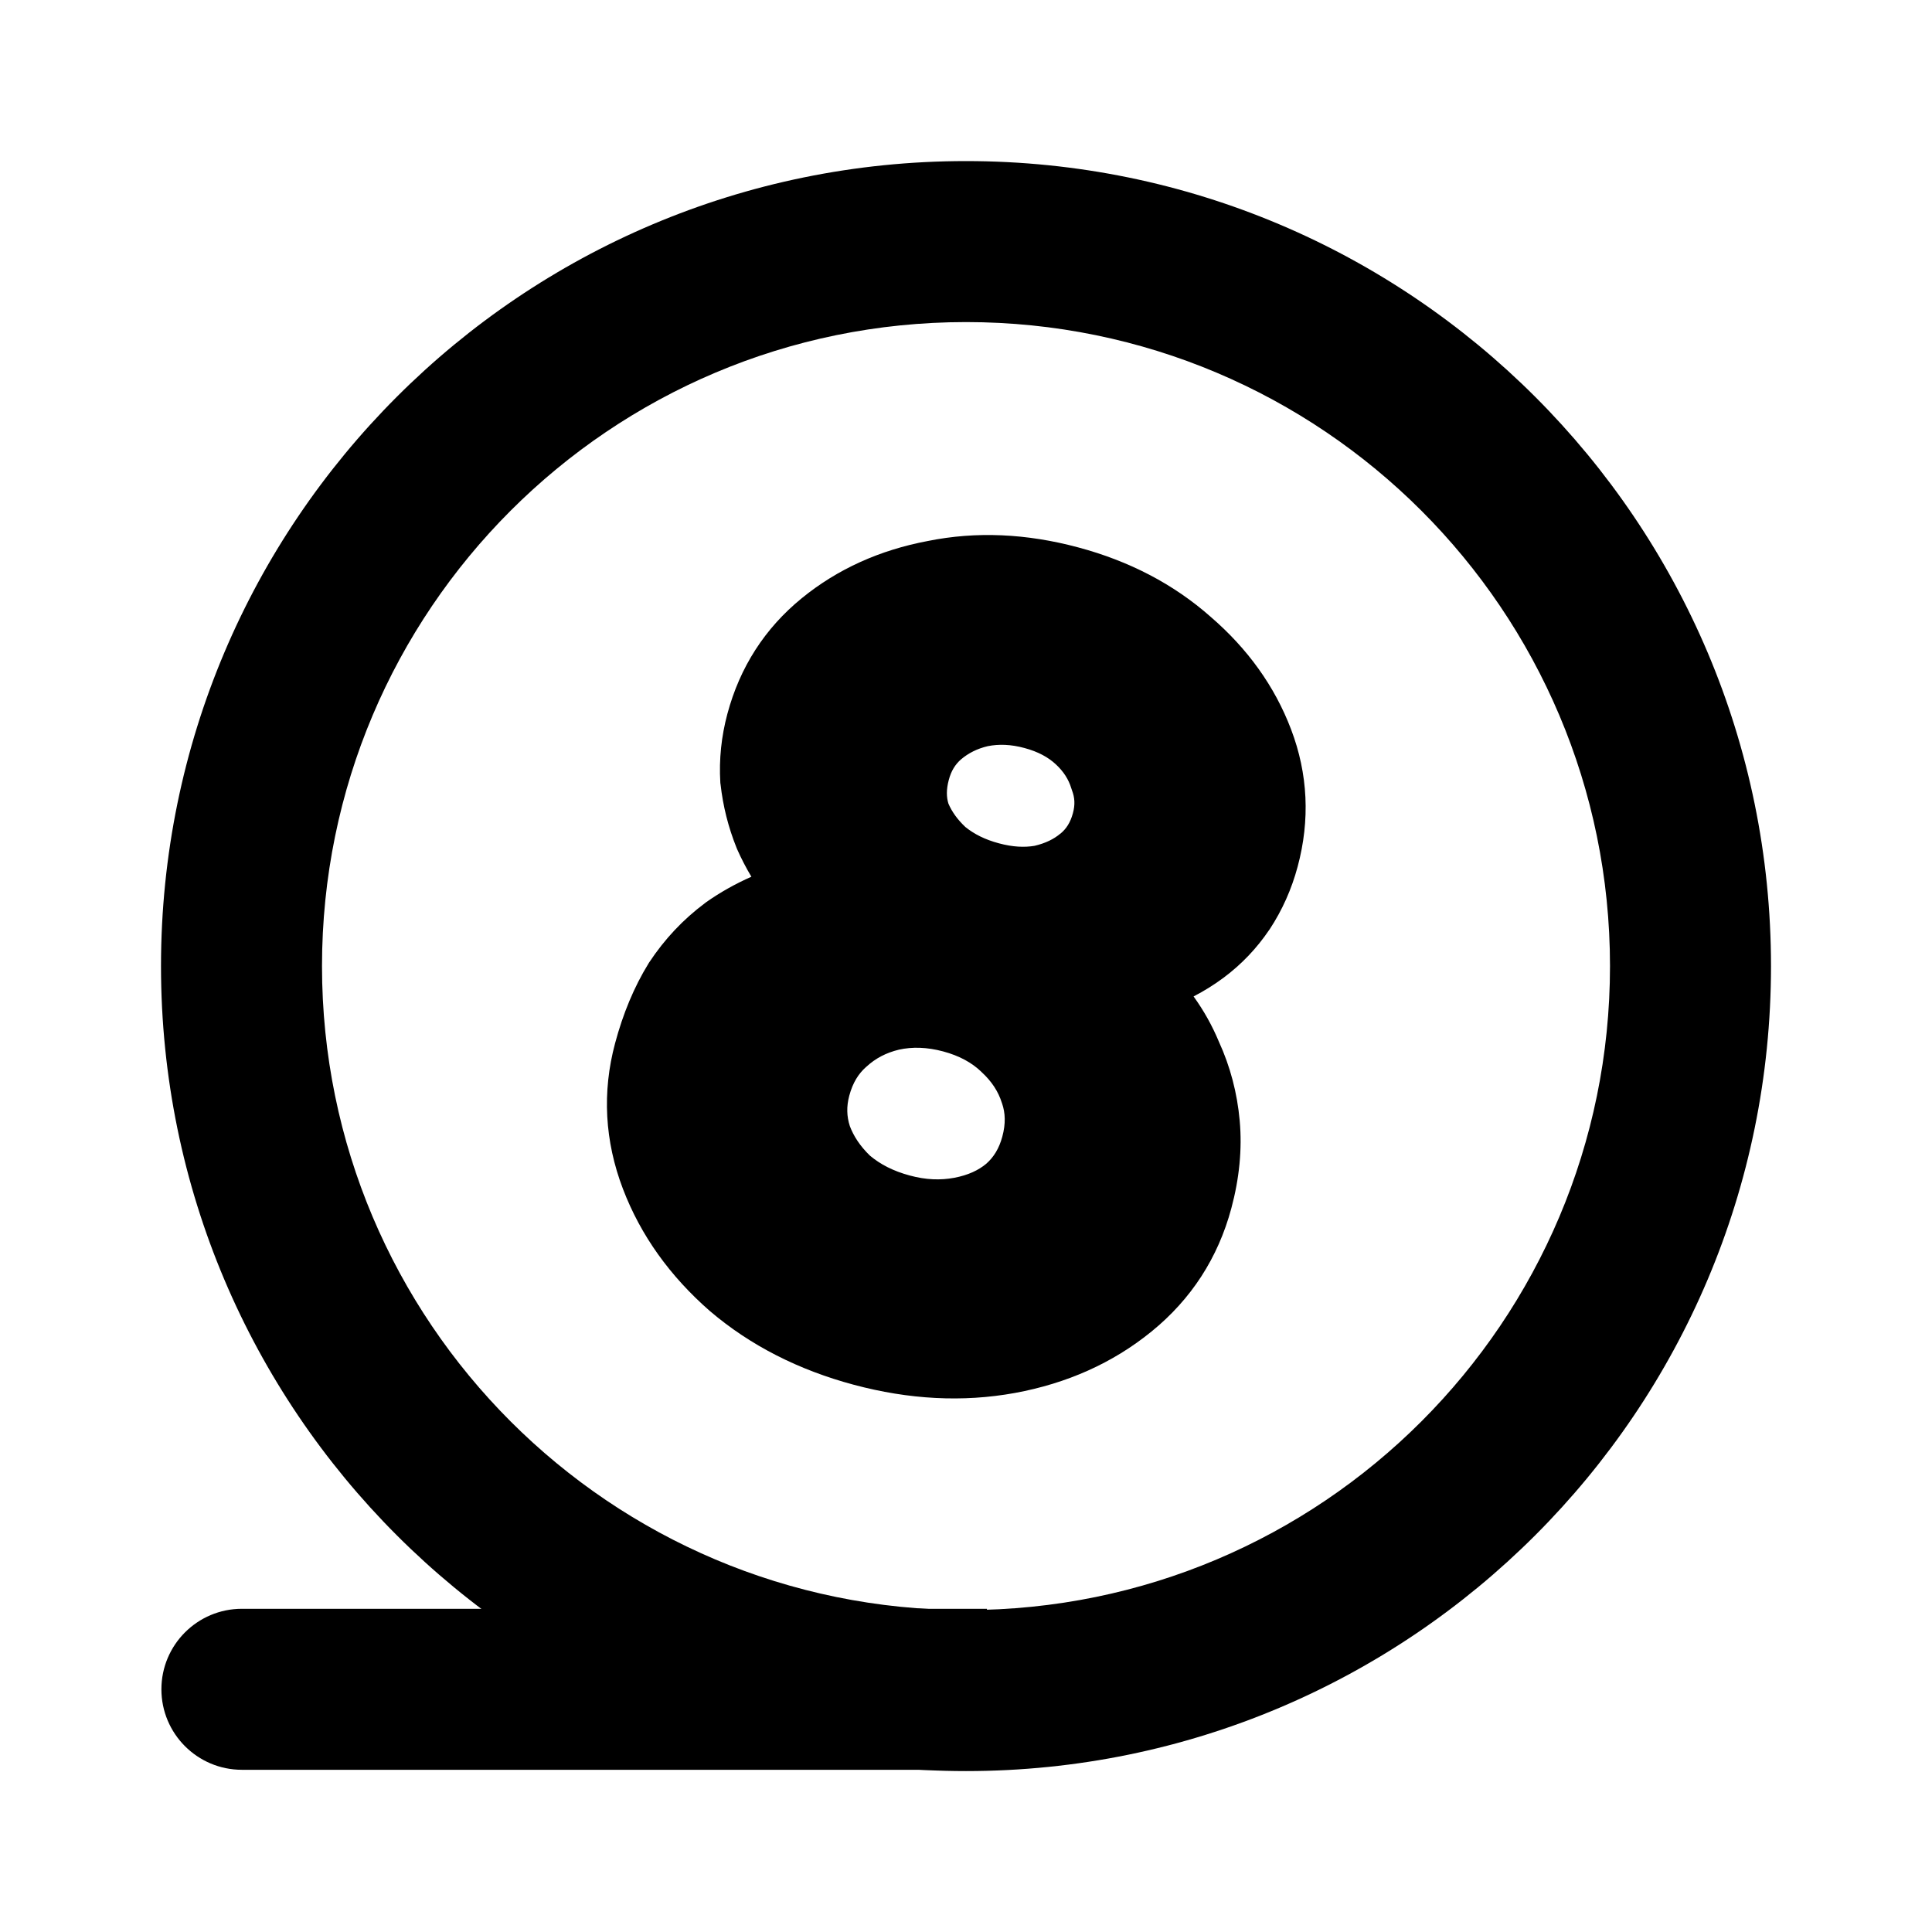 <svg width="24" height="24" viewBox="0 0 24 24" fill="none" xmlns="http://www.w3.org/2000/svg">
<path fill-rule="evenodd" clip-rule="evenodd" d="M12 20.001C16.418 20.001 20 16.419 20 12.001C20 7.582 16.418 4.001 12 4.001C7.582 4.001 4 7.582 4 12.001C4 16.419 7.582 20.001 12 20.001ZM12 22.001C17.523 22.001 22 17.523 22 12.001C22 6.478 17.523 2.001 12 2.001C6.477 2.001 2 6.478 2 12.001C2 17.523 6.477 22.001 12 22.001Z" fill="black"/>
<path d="M10.736 16.719C10.116 16.553 9.587 16.283 9.146 15.909C8.708 15.526 8.395 15.086 8.205 14.59C8.016 14.093 7.989 13.593 8.124 13.089C8.212 12.761 8.331 12.476 8.482 12.231C8.641 11.99 8.833 11.785 9.059 11.618C9.292 11.453 9.554 11.324 9.845 11.231C10.135 11.138 10.46 11.078 10.818 11.051L10.561 11.48C10.339 11.316 10.149 11.142 9.989 10.957C9.833 10.763 9.707 10.559 9.613 10.344C9.528 10.132 9.473 9.913 9.448 9.688C9.434 9.457 9.458 9.226 9.519 8.996C9.647 8.518 9.899 8.126 10.276 7.819C10.652 7.512 11.1 7.309 11.619 7.211C12.141 7.105 12.689 7.128 13.264 7.282C13.831 7.434 14.313 7.687 14.711 8.04C15.112 8.385 15.399 8.784 15.571 9.238C15.743 9.692 15.766 10.158 15.637 10.635C15.576 10.865 15.481 11.077 15.354 11.271C15.228 11.455 15.077 11.614 14.899 11.746C14.721 11.879 14.512 11.988 14.27 12.075C14.038 12.165 13.774 12.227 13.48 12.262L13.511 11.829C13.779 11.996 14.012 12.191 14.208 12.414C14.415 12.631 14.573 12.873 14.682 13.139C14.802 13.399 14.875 13.674 14.902 13.966C14.928 14.257 14.898 14.562 14.813 14.881C14.675 15.394 14.4 15.818 13.988 16.154C13.576 16.489 13.086 16.708 12.517 16.812C11.949 16.916 11.355 16.885 10.736 16.719ZM11.173 15.086C11.439 15.157 11.696 15.17 11.946 15.123C12.195 15.076 12.406 14.98 12.577 14.837C12.751 14.684 12.87 14.488 12.934 14.249C13 14.002 12.996 13.768 12.922 13.549C12.851 13.321 12.719 13.12 12.529 12.946C12.348 12.774 12.12 12.651 11.845 12.578C11.571 12.504 11.308 12.496 11.056 12.551C10.813 12.609 10.603 12.719 10.427 12.881C10.253 13.033 10.133 13.233 10.067 13.481C10.005 13.711 10.012 13.936 10.086 14.155C10.162 14.365 10.291 14.556 10.473 14.728C10.665 14.893 10.899 15.013 11.173 15.086ZM12.279 10.959C12.518 11.023 12.742 11.035 12.952 10.997C13.164 10.949 13.343 10.864 13.489 10.742C13.647 10.614 13.754 10.444 13.811 10.231C13.866 10.028 13.857 9.831 13.784 9.641C13.723 9.444 13.613 9.273 13.453 9.125C13.293 8.978 13.094 8.873 12.855 8.809C12.616 8.745 12.387 8.735 12.166 8.78C11.954 8.828 11.768 8.92 11.608 9.058C11.459 9.189 11.357 9.356 11.303 9.559C11.246 9.772 11.249 9.972 11.313 10.159C11.387 10.341 11.505 10.505 11.664 10.652C11.835 10.792 12.04 10.895 12.279 10.959Z" fill="black"/>
<path fill-rule="evenodd" clip-rule="evenodd" d="M13.135 7.765C12.626 7.629 12.156 7.612 11.719 7.701L11.712 7.703C11.267 7.787 10.898 7.957 10.592 8.206C10.298 8.445 10.104 8.747 10.002 9.125C9.955 9.301 9.937 9.473 9.946 9.645C9.966 9.818 10.009 9.986 10.074 10.15C10.143 10.305 10.233 10.456 10.346 10.602C10.487 10.58 10.631 10.564 10.78 10.552L10.943 10.54C10.908 10.479 10.877 10.415 10.851 10.35L10.844 10.335L10.839 10.319C10.741 10.028 10.74 9.727 10.82 9.43C10.898 9.137 11.05 8.882 11.278 8.682L11.282 8.678C11.506 8.486 11.767 8.357 12.056 8.293L12.066 8.291C12.37 8.228 12.678 8.244 12.985 8.326C13.291 8.408 13.565 8.549 13.792 8.758C14.009 8.957 14.168 9.199 14.257 9.478C14.363 9.765 14.373 10.065 14.294 10.361C14.213 10.665 14.052 10.928 13.807 11.128C13.736 11.187 13.661 11.239 13.582 11.285L13.775 11.405C13.88 11.47 13.981 11.54 14.078 11.614C14.082 11.612 14.086 11.61 14.091 11.609L14.101 11.605C14.303 11.532 14.467 11.444 14.6 11.345C14.732 11.247 14.844 11.13 14.938 10.992C15.034 10.846 15.107 10.684 15.155 10.506C15.256 10.127 15.238 9.769 15.104 9.415C14.963 9.046 14.729 8.714 14.385 8.419L14.38 8.414C14.045 8.117 13.634 7.899 13.135 7.765ZM13.809 12.718C13.817 12.727 13.825 12.736 13.832 12.744L13.839 12.752L13.847 12.76C14.012 12.934 14.135 13.122 14.219 13.328L14.224 13.338L14.228 13.349C14.324 13.555 14.382 13.775 14.404 14.011C14.424 14.237 14.402 14.483 14.33 14.752C14.22 15.163 14.003 15.497 13.673 15.766C13.331 16.043 12.921 16.23 12.428 16.32C11.94 16.409 11.421 16.385 10.865 16.236C10.311 16.087 9.85 15.85 9.473 15.53C9.092 15.196 8.83 14.824 8.672 14.412C8.52 14.012 8.499 13.619 8.607 13.218C8.683 12.932 8.784 12.695 8.903 12.501C9.03 12.31 9.179 12.152 9.352 12.023C9.54 11.891 9.754 11.785 9.997 11.707C10.008 11.704 10.019 11.7 10.03 11.697C10.105 11.761 10.182 11.822 10.264 11.882L10.641 12.161C10.44 12.244 10.256 12.36 10.093 12.509C9.839 12.733 9.673 13.021 9.584 13.352C9.498 13.674 9.505 14 9.612 14.315L9.616 14.326C9.722 14.617 9.898 14.872 10.129 15.091L10.138 15.099L10.147 15.107C10.403 15.327 10.706 15.479 11.044 15.569C11.376 15.658 11.709 15.676 12.038 15.614C12.361 15.553 12.653 15.426 12.899 15.22L12.907 15.212C13.16 14.99 13.329 14.706 13.417 14.379C13.505 14.048 13.505 13.715 13.398 13.394C13.33 13.18 13.225 12.986 13.087 12.813L13.54 12.759C13.631 12.748 13.721 12.734 13.809 12.718ZM12.951 12.659L13.034 11.49C12.743 11.542 12.446 11.521 12.15 11.442C11.868 11.366 11.611 11.245 11.389 11.071L10.762 12.116C10.82 12.096 10.879 12.079 10.94 12.065L10.948 12.063C11.286 11.988 11.631 12.003 11.975 12.095C12.317 12.187 12.621 12.345 12.87 12.58C12.898 12.606 12.925 12.632 12.951 12.659ZM9.334 10.891C9.267 10.779 9.207 10.663 9.155 10.545L9.152 10.537L9.149 10.53C9.047 10.276 8.981 10.014 8.951 9.743L8.949 9.731L8.948 9.718C8.931 9.431 8.961 9.147 9.036 8.867C9.191 8.289 9.5 7.806 9.96 7.431C10.405 7.068 10.93 6.833 11.523 6.721C12.128 6.598 12.754 6.628 13.394 6.8C14.026 6.969 14.579 7.255 15.04 7.663C15.497 8.057 15.834 8.523 16.038 9.06C16.249 9.614 16.275 10.188 16.12 10.765C16.045 11.045 15.929 11.306 15.771 11.546L15.767 11.551C15.611 11.782 15.421 11.981 15.198 12.147C15.082 12.233 14.959 12.31 14.827 12.378C14.953 12.553 15.058 12.74 15.141 12.939C15.283 13.249 15.369 13.578 15.4 13.921C15.432 14.278 15.395 14.642 15.296 15.01C15.131 15.625 14.798 16.14 14.304 16.541C13.821 16.934 13.251 17.186 12.607 17.304C11.958 17.422 11.289 17.385 10.606 17.202C9.923 17.019 9.325 16.717 8.823 16.29L8.817 16.285C8.324 15.854 7.959 15.348 7.738 14.768C7.512 14.175 7.478 13.567 7.641 12.959C7.739 12.593 7.876 12.261 8.056 11.969L8.06 11.962L8.064 11.956C8.255 11.667 8.487 11.42 8.76 11.217L8.77 11.209C8.946 11.085 9.135 10.979 9.334 10.891ZM12.271 9.269C12.139 9.3 12.03 9.355 11.936 9.435C11.867 9.496 11.816 9.575 11.786 9.689C11.754 9.809 11.757 9.904 11.782 9.984C11.825 10.083 11.892 10.179 11.993 10.274C12.101 10.361 12.236 10.43 12.409 10.476C12.583 10.523 12.728 10.528 12.852 10.507C12.992 10.474 13.094 10.421 13.169 10.358L13.174 10.355C13.243 10.298 13.296 10.221 13.328 10.102C13.357 9.996 13.351 9.907 13.317 9.819L13.312 9.804L13.307 9.789C13.274 9.682 13.213 9.584 13.114 9.493C13.022 9.408 12.898 9.338 12.726 9.292C12.556 9.246 12.407 9.242 12.271 9.269ZM11.168 13.039C11.005 13.078 10.874 13.149 10.765 13.249L10.757 13.256C10.666 13.337 10.594 13.447 10.55 13.611C10.514 13.746 10.518 13.868 10.557 13.989C10.604 14.113 10.683 14.236 10.807 14.356C10.936 14.464 11.097 14.548 11.303 14.603C11.502 14.657 11.683 14.663 11.854 14.631C12.028 14.598 12.155 14.537 12.251 14.457C12.344 14.375 12.411 14.268 12.451 14.12C12.495 13.957 12.488 13.825 12.449 13.71L12.445 13.699C12.402 13.562 12.322 13.435 12.191 13.315L12.185 13.309C12.072 13.202 11.921 13.116 11.716 13.061C11.513 13.007 11.333 13.003 11.168 13.039Z" fill="black"/>
<path fill-rule="evenodd" clip-rule="evenodd" d="M2.005 20.985C2.005 20.433 2.453 19.985 3.005 19.985L12.26 19.985V21.985L3.005 21.985C2.453 21.985 2.005 21.537 2.005 20.985Z" fill="black"/>
</svg>
